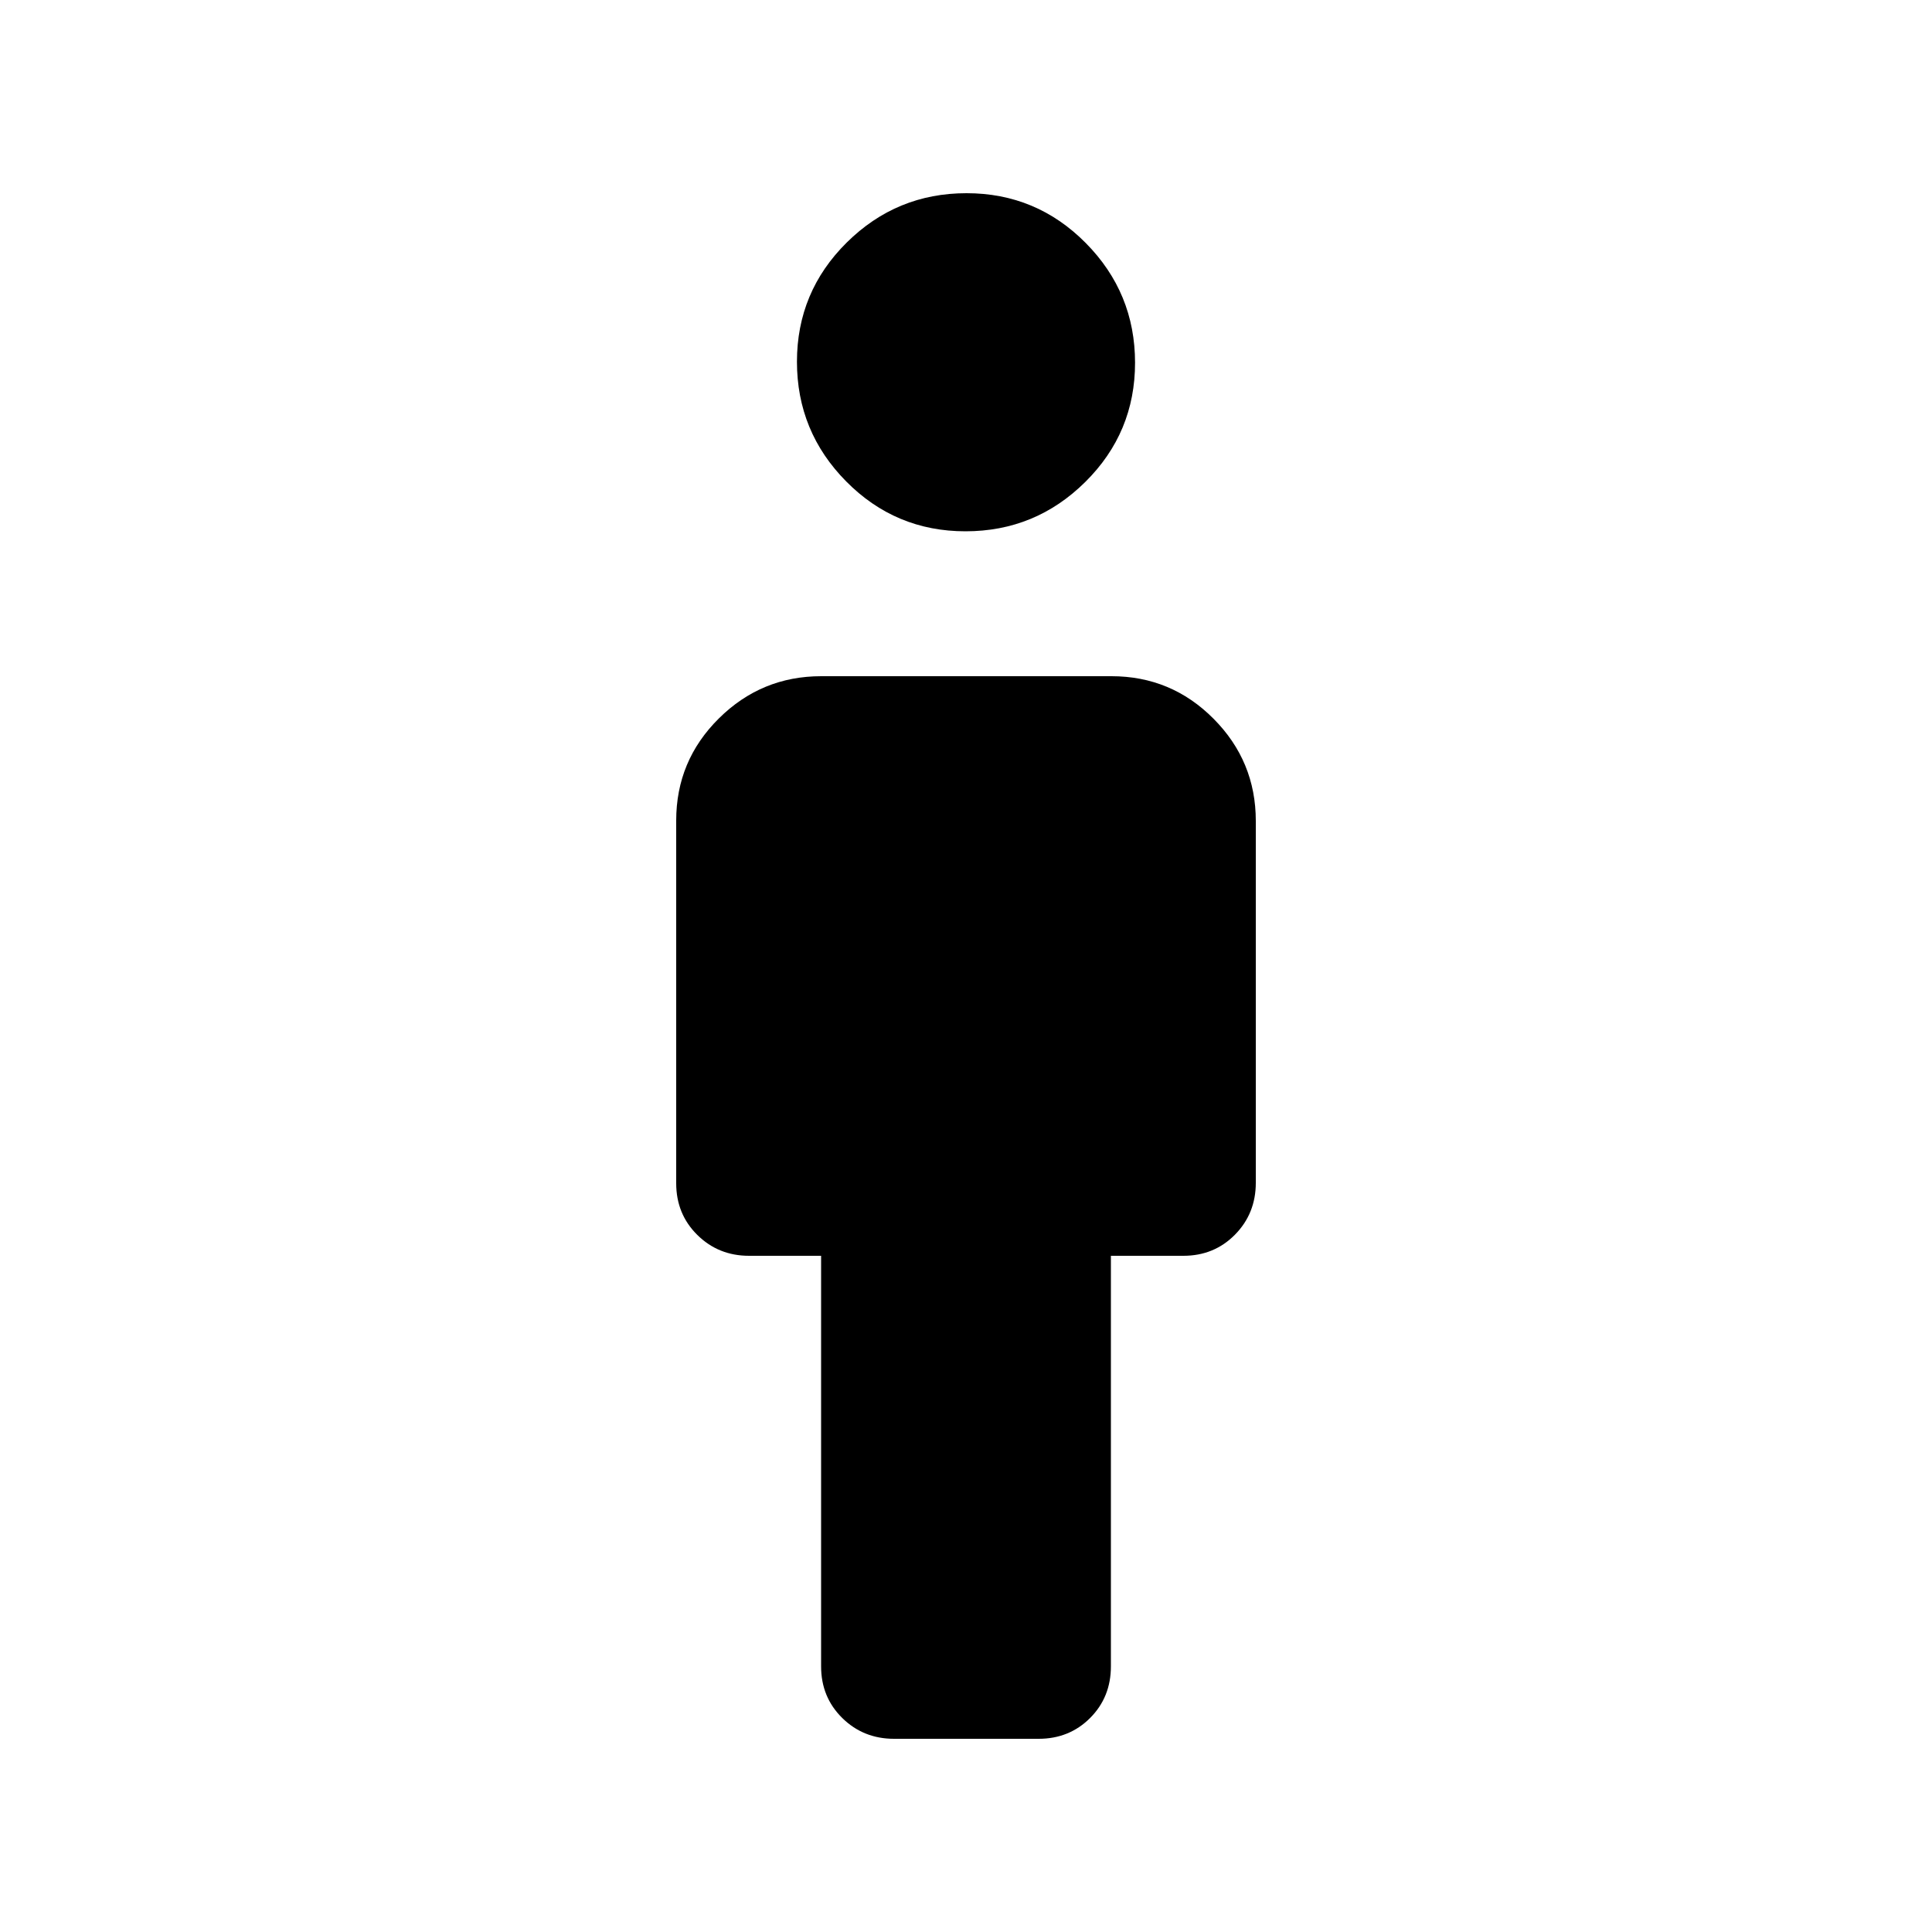 <svg xmlns="http://www.w3.org/2000/svg" height="20" viewBox="0 -960 960 960" width="20"><path d="M408-132v-204h-35.79q-15.21 0-25.71-10.36-10.5-10.37-10.5-25.68v-180.22Q336-582 357.18-603q21.17-21 50.91-21h144.17Q582-624 603-602.87q21 21.12 21 50.79v179.8q0 15.28-10.35 25.78Q603.3-336 588-336h-36v204q0 15.3-10.32 25.65Q531.35-96 516.09-96h-71.83Q429-96 418.5-106.35 408-116.7 408-132Zm71.75-564q-34.75 0-59.25-24.75t-24.5-59.5q0-34.75 24.75-59.25t59.5-24.5q34.75 0 59.25 24.75t24.5 59.5q0 34.75-24.75 59.25t-59.5 24.5Z"/></svg>
